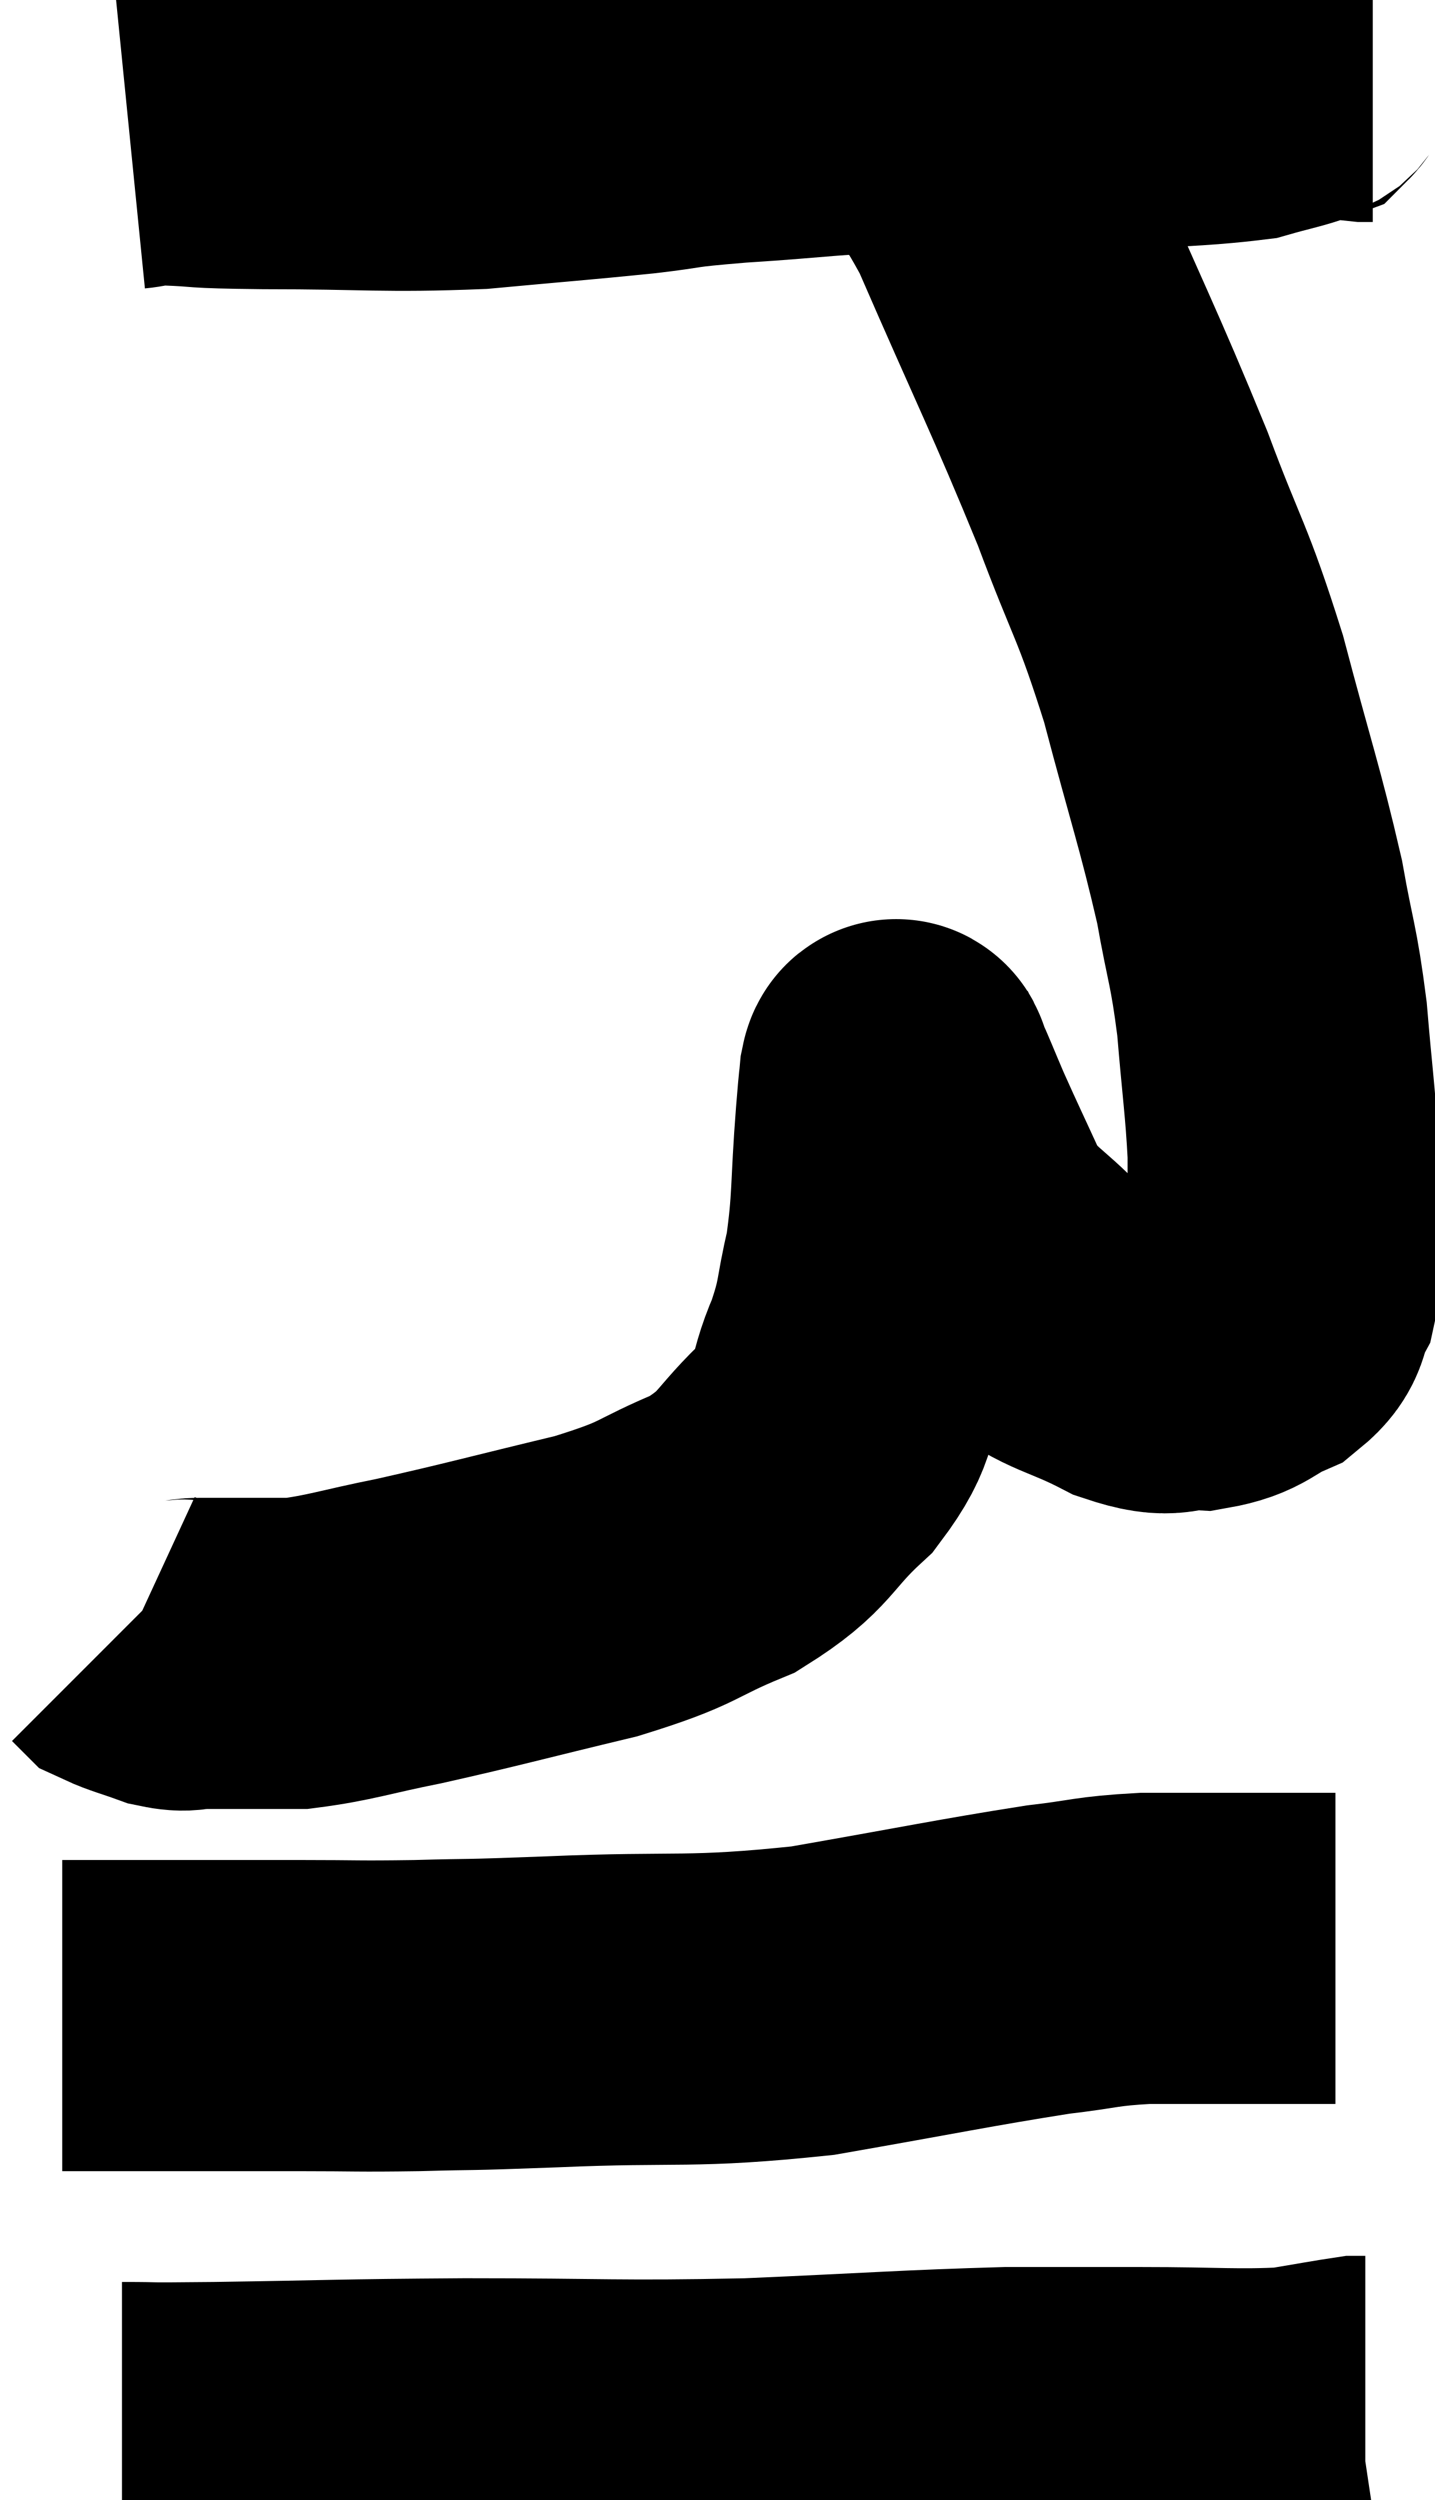 <svg xmlns="http://www.w3.org/2000/svg" viewBox="11.48 2.953 23.06 40.173" width="23.06" height="40.173"><path d="M 13.56 5.1 C 13.86 5.07, 13.62 5.04, 14.16 5.04 C 14.94 5.07, 14.475 5.085, 15.72 5.1 C 17.43 5.1, 17.64 5.16, 19.14 5.1 C 20.43 4.98, 20.685 4.965, 21.72 4.86 C 22.5 4.77, 22.185 4.77, 23.28 4.68 C 24.69 4.59, 24.69 4.545, 26.1 4.5 C 27.51 4.5, 27.57 4.545, 28.92 4.5 C 30.21 4.41, 30.645 4.425, 31.5 4.32 C 31.92 4.2, 32.1 4.17, 32.34 4.08 C 32.4 4.02, 32.385 3.99, 32.46 3.96 C 32.55 3.96, 32.52 3.96, 32.64 3.96 C 32.79 3.96, 32.745 3.945, 32.94 3.96 C 33.18 3.99, 33.27 4.005, 33.42 4.02 C 33.48 4.02, 33.51 4.02, 33.54 4.02 L 33.54 4.02" fill="none" stroke="black" stroke-width="5"></path><path d="M 26.16 4.62 C 26.85 5.43, 26.7 4.695, 27.54 6.24 C 28.53 8.52, 28.74 8.895, 29.52 10.8 C 30.09 12.33, 30.15 12.24, 30.66 13.86 C 31.11 15.57, 31.245 15.915, 31.56 17.28 C 31.74 18.3, 31.785 18.27, 31.92 19.32 C 32.01 20.4, 32.055 20.64, 32.1 21.48 C 32.1 22.08, 32.1 22.14, 32.1 22.68 C 32.1 23.16, 32.19 23.235, 32.1 23.64 C 31.92 23.97, 32.07 24.03, 31.74 24.3 C 31.26 24.51, 31.29 24.63, 30.78 24.72 C 30.24 24.69, 30.375 24.885, 29.7 24.66 C 28.89 24.24, 28.77 24.33, 28.08 23.82 C 27.51 23.22, 27.39 23.28, 26.94 22.62 C 26.61 21.9, 26.535 21.75, 26.28 21.18 C 26.1 20.76, 26.025 20.565, 25.92 20.34 C 25.89 20.31, 25.89 20.13, 25.86 20.28 C 25.83 20.61, 25.86 20.205, 25.8 20.94 C 25.71 22.08, 25.755 22.275, 25.62 23.22 C 25.44 23.97, 25.515 23.97, 25.26 24.72 C 24.93 25.47, 25.14 25.5, 24.6 26.22 C 23.85 26.91, 23.985 27.045, 23.1 27.6 C 22.08 28.02, 22.32 28.05, 21.06 28.44 C 19.56 28.8, 19.26 28.89, 18.06 29.16 C 17.16 29.34, 16.95 29.43, 16.26 29.52 C 15.78 29.52, 15.69 29.52, 15.3 29.52 C 15 29.52, 14.97 29.52, 14.7 29.52 C 14.46 29.52, 14.505 29.58, 14.22 29.52 C 13.89 29.4, 13.755 29.37, 13.56 29.28 L 13.44 29.16" fill="none" stroke="black" stroke-width="5"></path><path d="M 12.48 35.34 C 13.17 35.34, 12.9 35.34, 13.86 35.34 C 15.09 35.34, 15.24 35.34, 16.32 35.34 C 17.25 35.34, 17.175 35.355, 18.18 35.34 C 19.26 35.31, 18.75 35.34, 20.34 35.28 C 22.44 35.19, 22.545 35.31, 24.54 35.1 C 26.43 34.77, 26.985 34.65, 28.32 34.44 C 29.1 34.35, 29.07 34.305, 29.88 34.26 C 30.72 34.26, 30.795 34.26, 31.56 34.26 C 32.25 34.26, 32.595 34.26, 32.94 34.26 L 32.94 34.26" fill="none" stroke="black" stroke-width="5"></path><path d="M 13.44 42.12 C 14.19 42.12, 13.56 42.135, 14.94 42.12 C 16.95 42.09, 16.815 42.075, 18.96 42.06 C 21.24 42.06, 21.345 42.105, 23.52 42.06 C 25.59 41.97, 26.085 41.925, 27.66 41.88 C 28.74 41.88, 28.68 41.88, 29.82 41.88 C 31.02 41.88, 31.35 41.925, 32.22 41.88 C 32.76 41.79, 33 41.745, 33.3 41.7 L 33.42 41.7" fill="none" stroke="black" stroke-width="5"></path></svg>